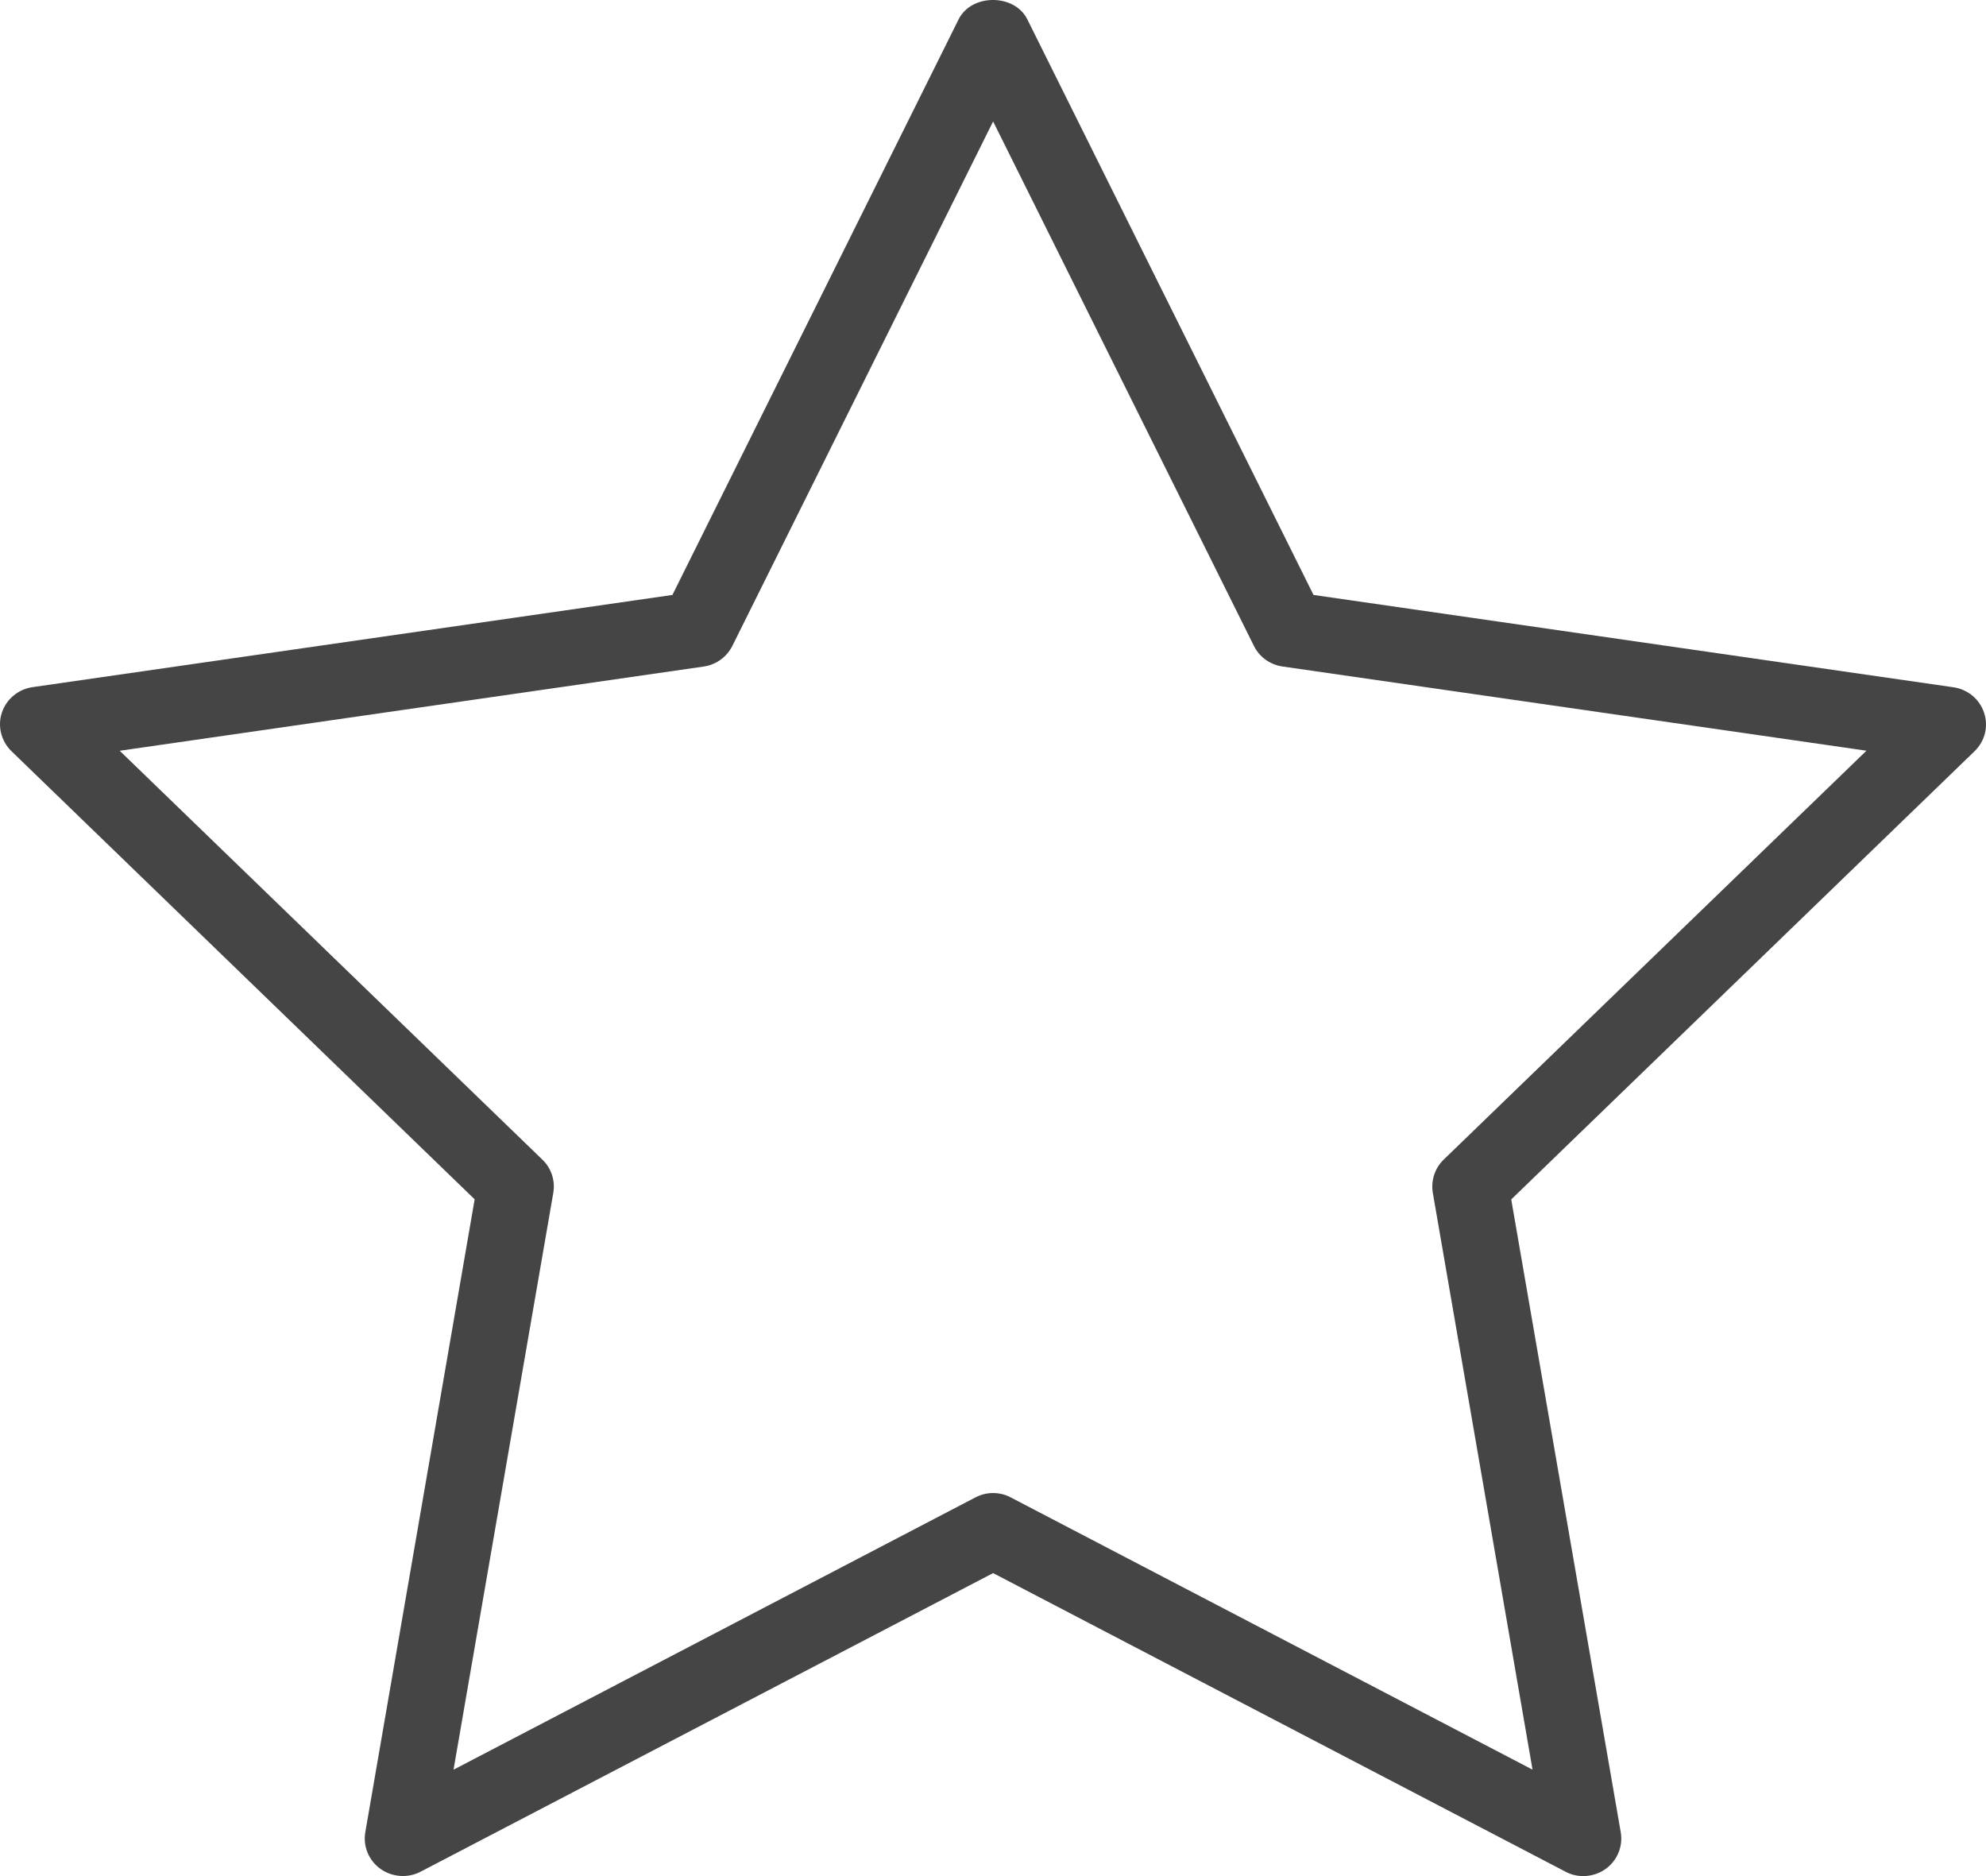 <?xml version="1.0" encoding="UTF-8"?>
<svg width="36px" height="34px" viewBox="0 0 36 34" version="1.1" xmlns="http://www.w3.org/2000/svg" xmlns:xlink="http://www.w3.org/1999/xlink">
    <!-- Generator: sketchtool 56.3 (101010) - https://sketch.com -->
    <title>DC5FE26C-DA14-4686-86DF-5B0EC9DC2418</title>
    <desc>Created with sketchtool.</desc>
    <g id="V4" stroke="none" stroke-width="1" fill="none" fill-rule="evenodd">
        <g id="V5-TCO-(S4)-" transform="translate(-392, -1341)" fill="#454545" fill-rule="nonzero">
            <g id="compare-table" transform="translate(100, 729)">
                <g id="section3" transform="translate(0, 534)">
                    <g id="tag-copy" transform="translate(271, 61)">
                        <path d="M49.699,51 C49.588,51 49.476,50.974 49.375,50.919 L39.002,45.509 L28.627,50.919 C28.396,51.042 28.11,51.02 27.899,50.871 C27.685,50.719 27.577,50.461 27.622,50.204 L29.604,38.735 L21.207,30.613 C21.021,30.43 20.952,30.161 21.034,29.915 C21.116,29.669 21.332,29.49 21.59,29.453 L33.189,27.782 L38.377,17.35 C38.61,16.883 39.388,16.883 39.622,17.35 L44.81,27.782 L56.408,29.455 C56.669,29.492 56.885,29.672 56.965,29.917 C57.048,30.162 56.982,30.431 56.792,30.615 L48.394,38.737 L50.379,50.206 C50.423,50.463 50.316,50.72 50.102,50.873 C49.985,50.956 49.842,51 49.699,51 Z M39.001,44.058 C39.113,44.058 39.225,44.085 39.325,44.139 L48.78,49.071 L46.972,38.614 C46.936,38.394 47.009,38.17 47.17,38.015 L54.833,30.605 L44.249,29.079 C44.022,29.046 43.829,28.907 43.73,28.706 L39.002,19.201 L34.275,28.706 C34.174,28.907 33.98,29.048 33.754,29.08 L23.17,30.606 L30.832,38.016 C30.994,38.171 31.067,38.396 31.03,38.615 L29.221,49.072 L38.676,44.14 C38.78,44.085 38.89,44.058 39.001,44.058 Z" id="icon-/-star"></path>
                    </g>
                </g>
            </g>
        </g>
    </g>
</svg>